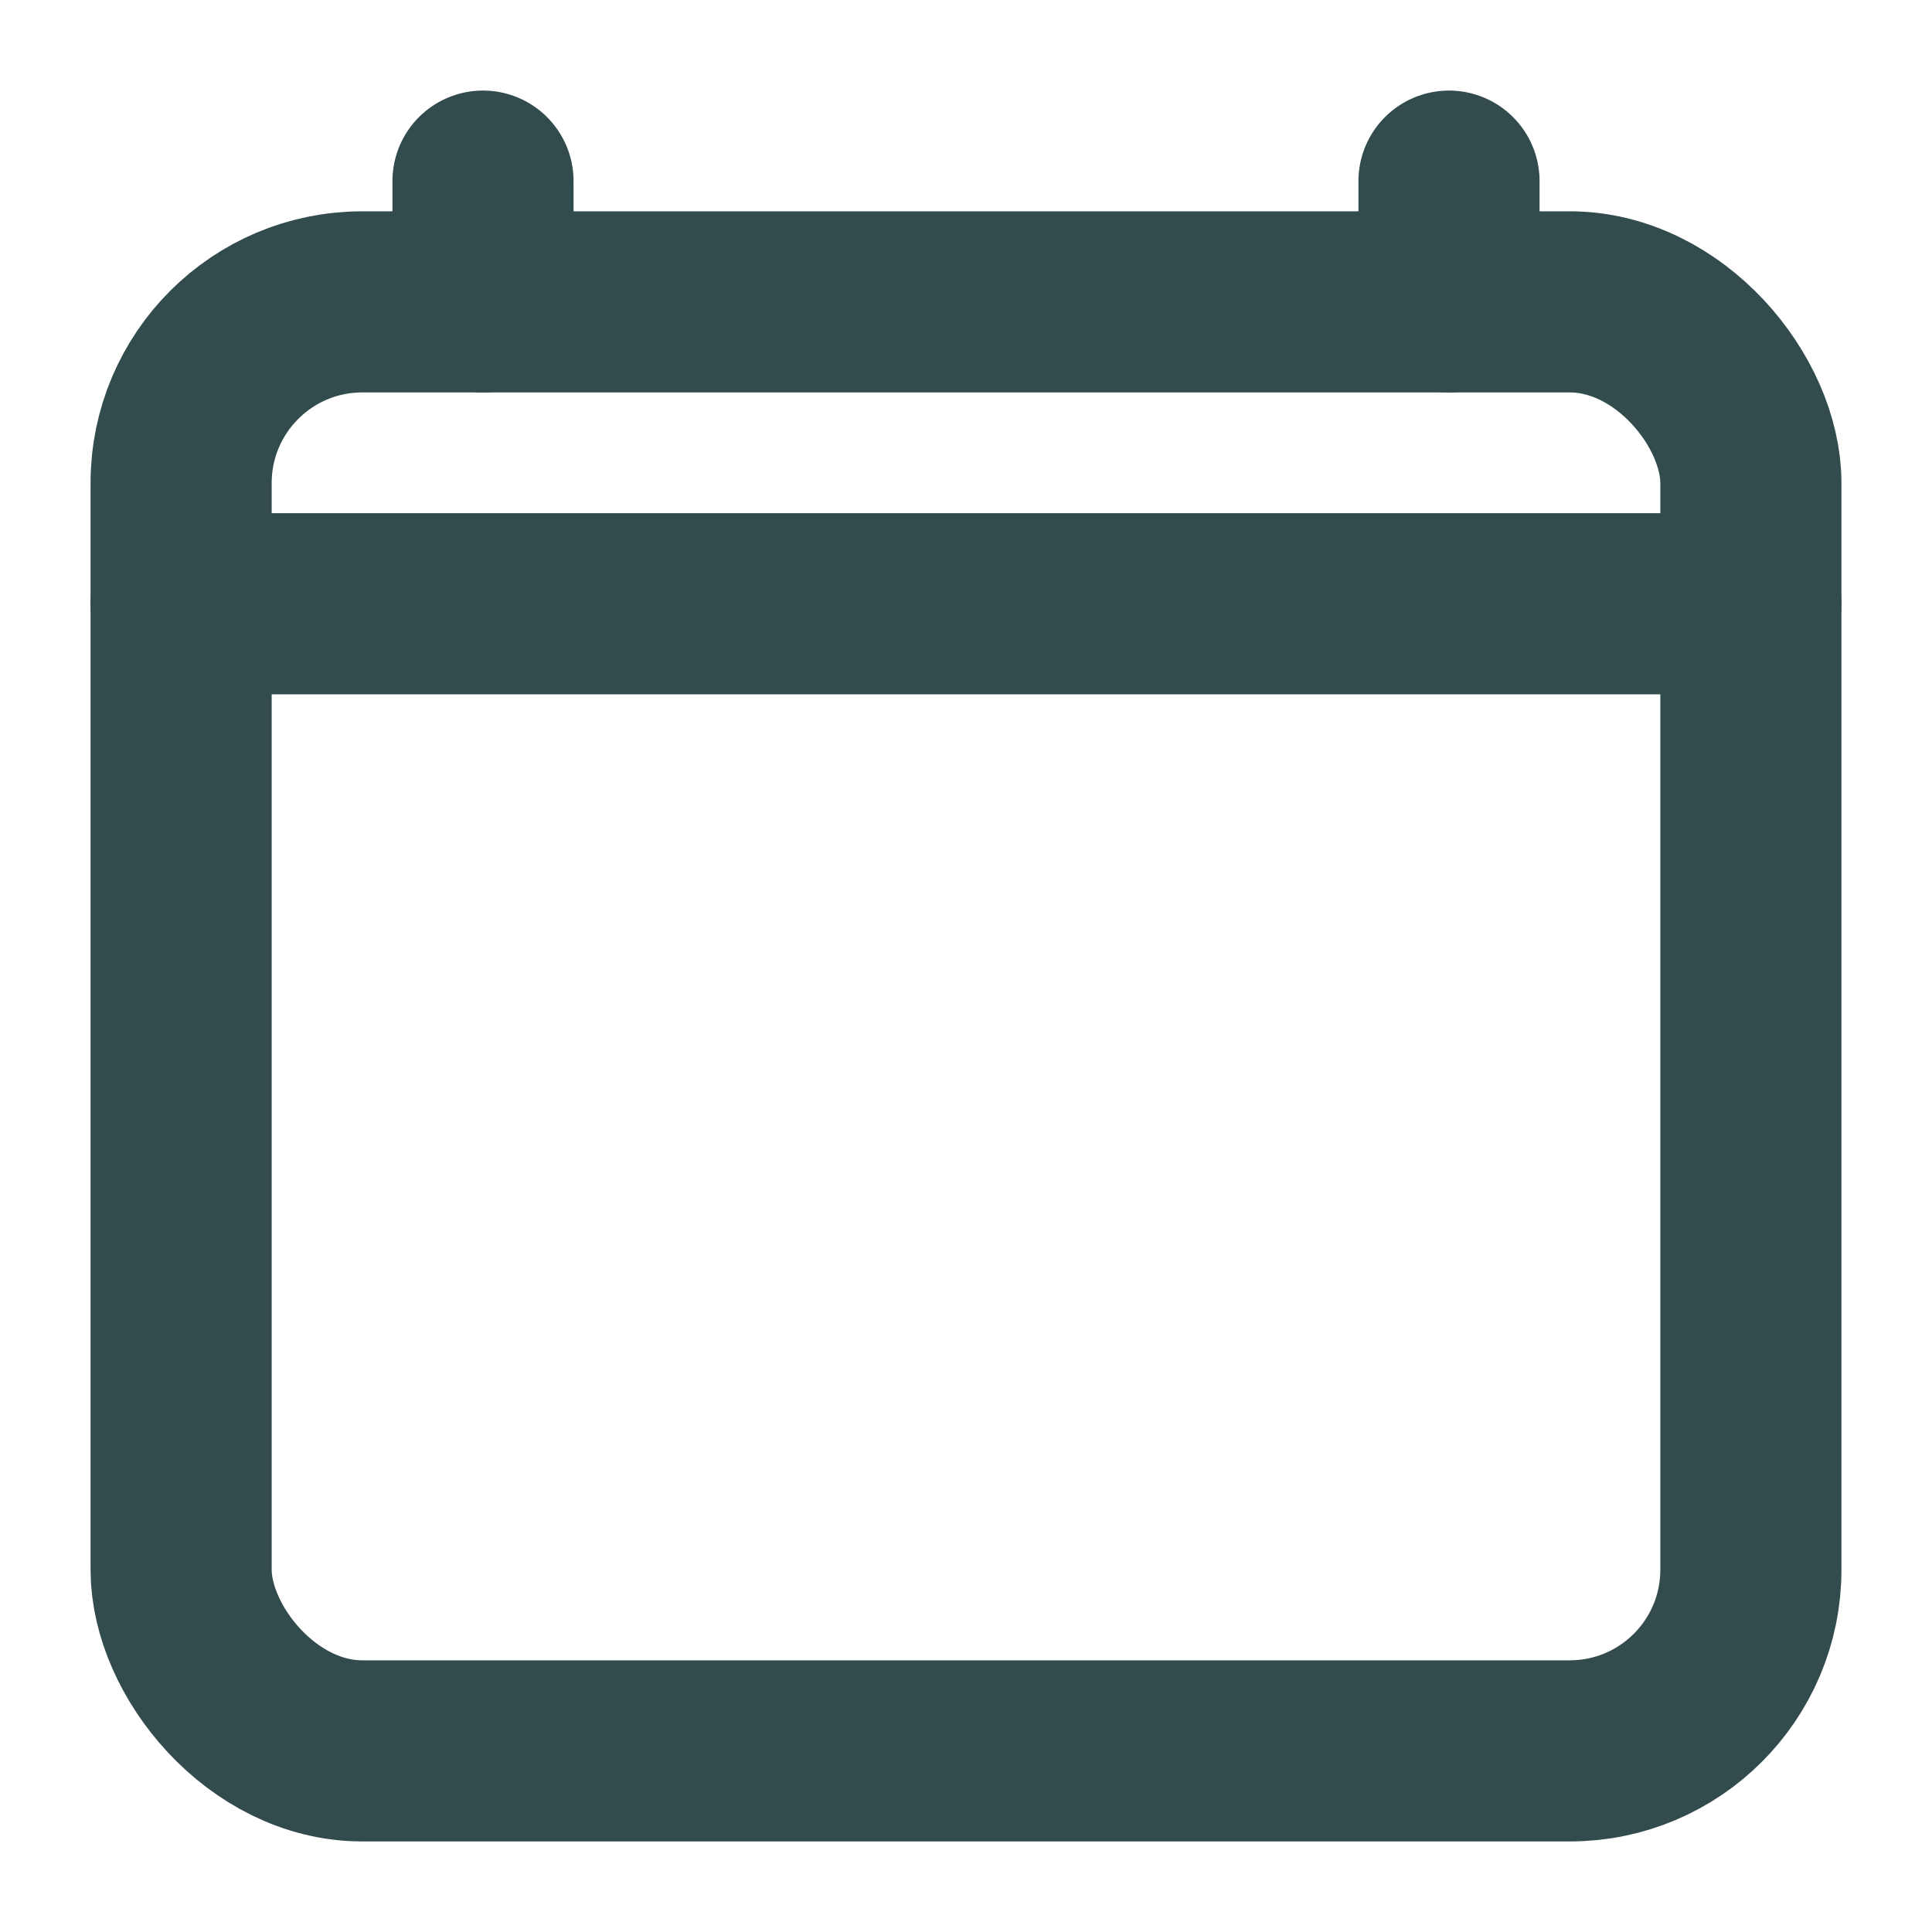 <svg xmlns="http://www.w3.org/2000/svg" class="ionicon" viewBox="0 0 512 512"><rect fill="none" stroke="#324b4c" stroke-linejoin="round" stroke-width="48" x="48" y="80" width="416" height="384" rx="48"/><path fill="none" stroke="#324b4c" stroke-linejoin="round" stroke-width="48" stroke-linecap="round" d="M128 48v32M384 48v32M464 160H48"/></svg>